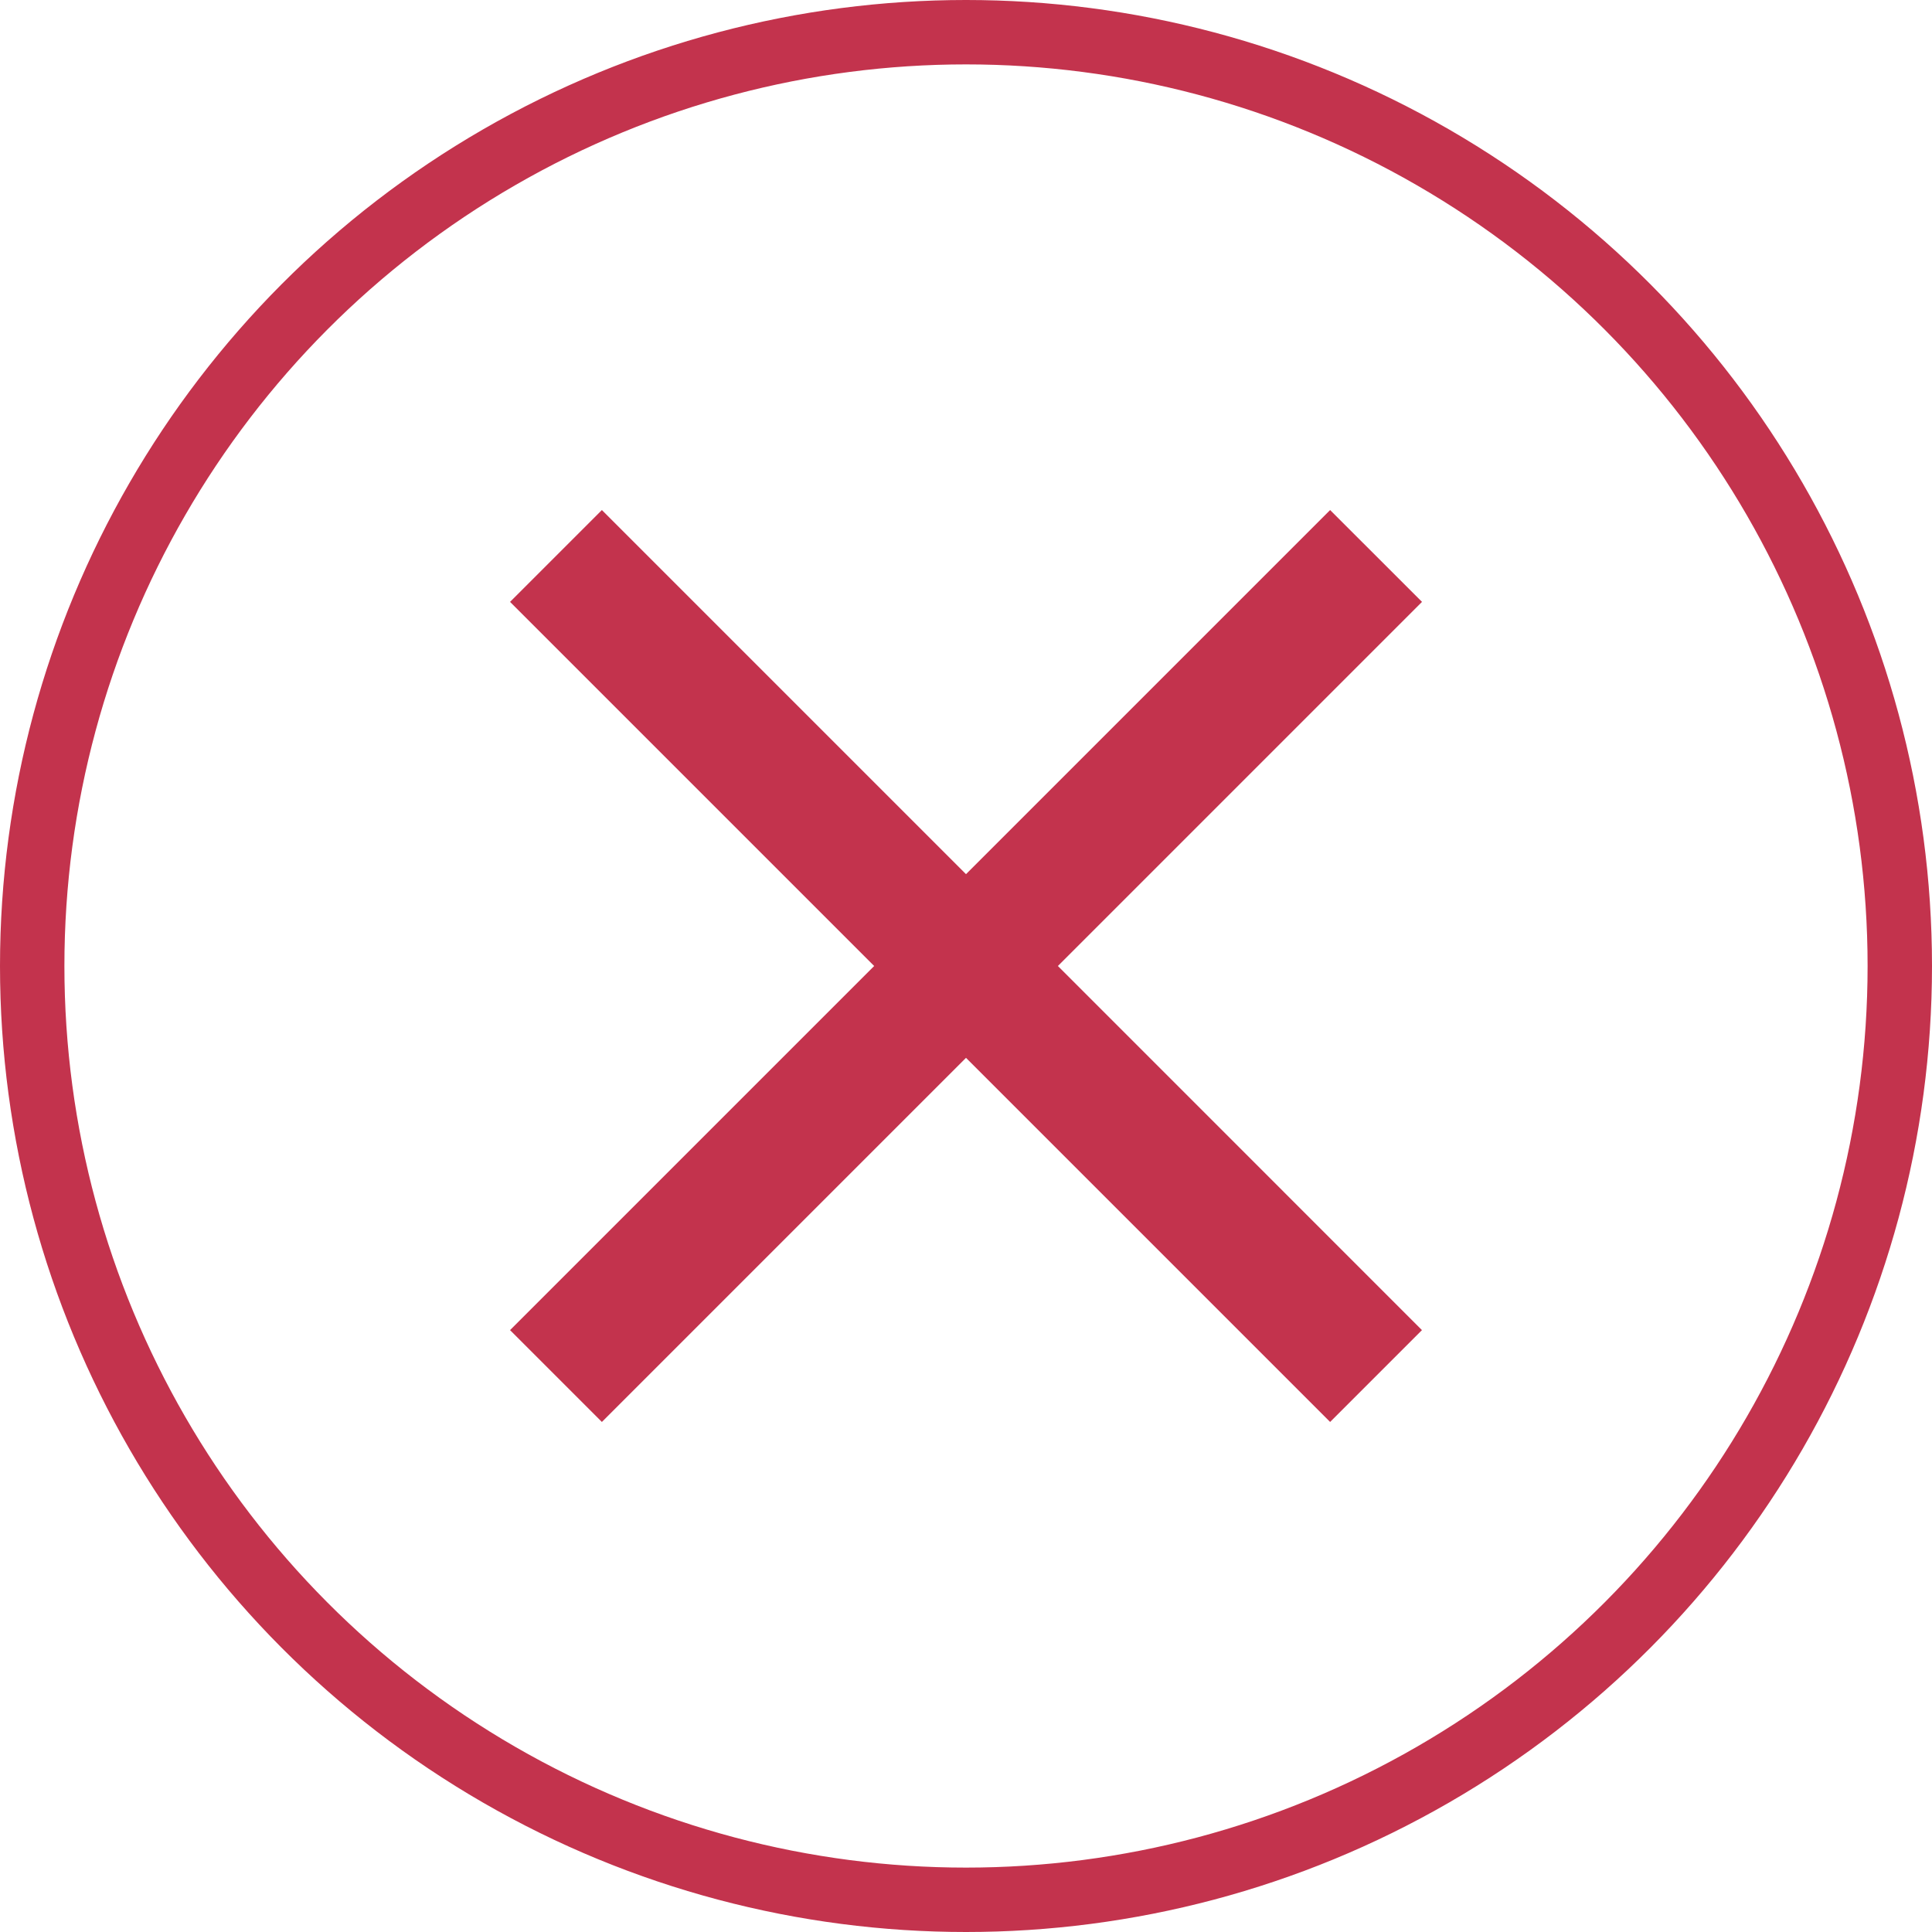 <svg xmlns="http://www.w3.org/2000/svg" width="30" height="30" viewBox="0 0 30 30"><g transform="translate(-628 -1175)"><g transform="translate(628 1175)" fill="none" stroke="#c3334d" stroke-width="1"><circle cx="15" cy="15" r="15" stroke="none"/><circle cx="15" cy="15" r="14.5" fill="none"/></g><path d="M21.661,8.926,20.234,7.5,14.58,13.154,8.926,7.5,7.5,8.926l5.654,5.654L7.5,20.234l1.426,1.426,5.654-5.654,5.654,5.654,1.426-1.426L16.007,14.58Z" transform="translate(628.42 1175.42)" fill="#c3334d"/></g></svg>
